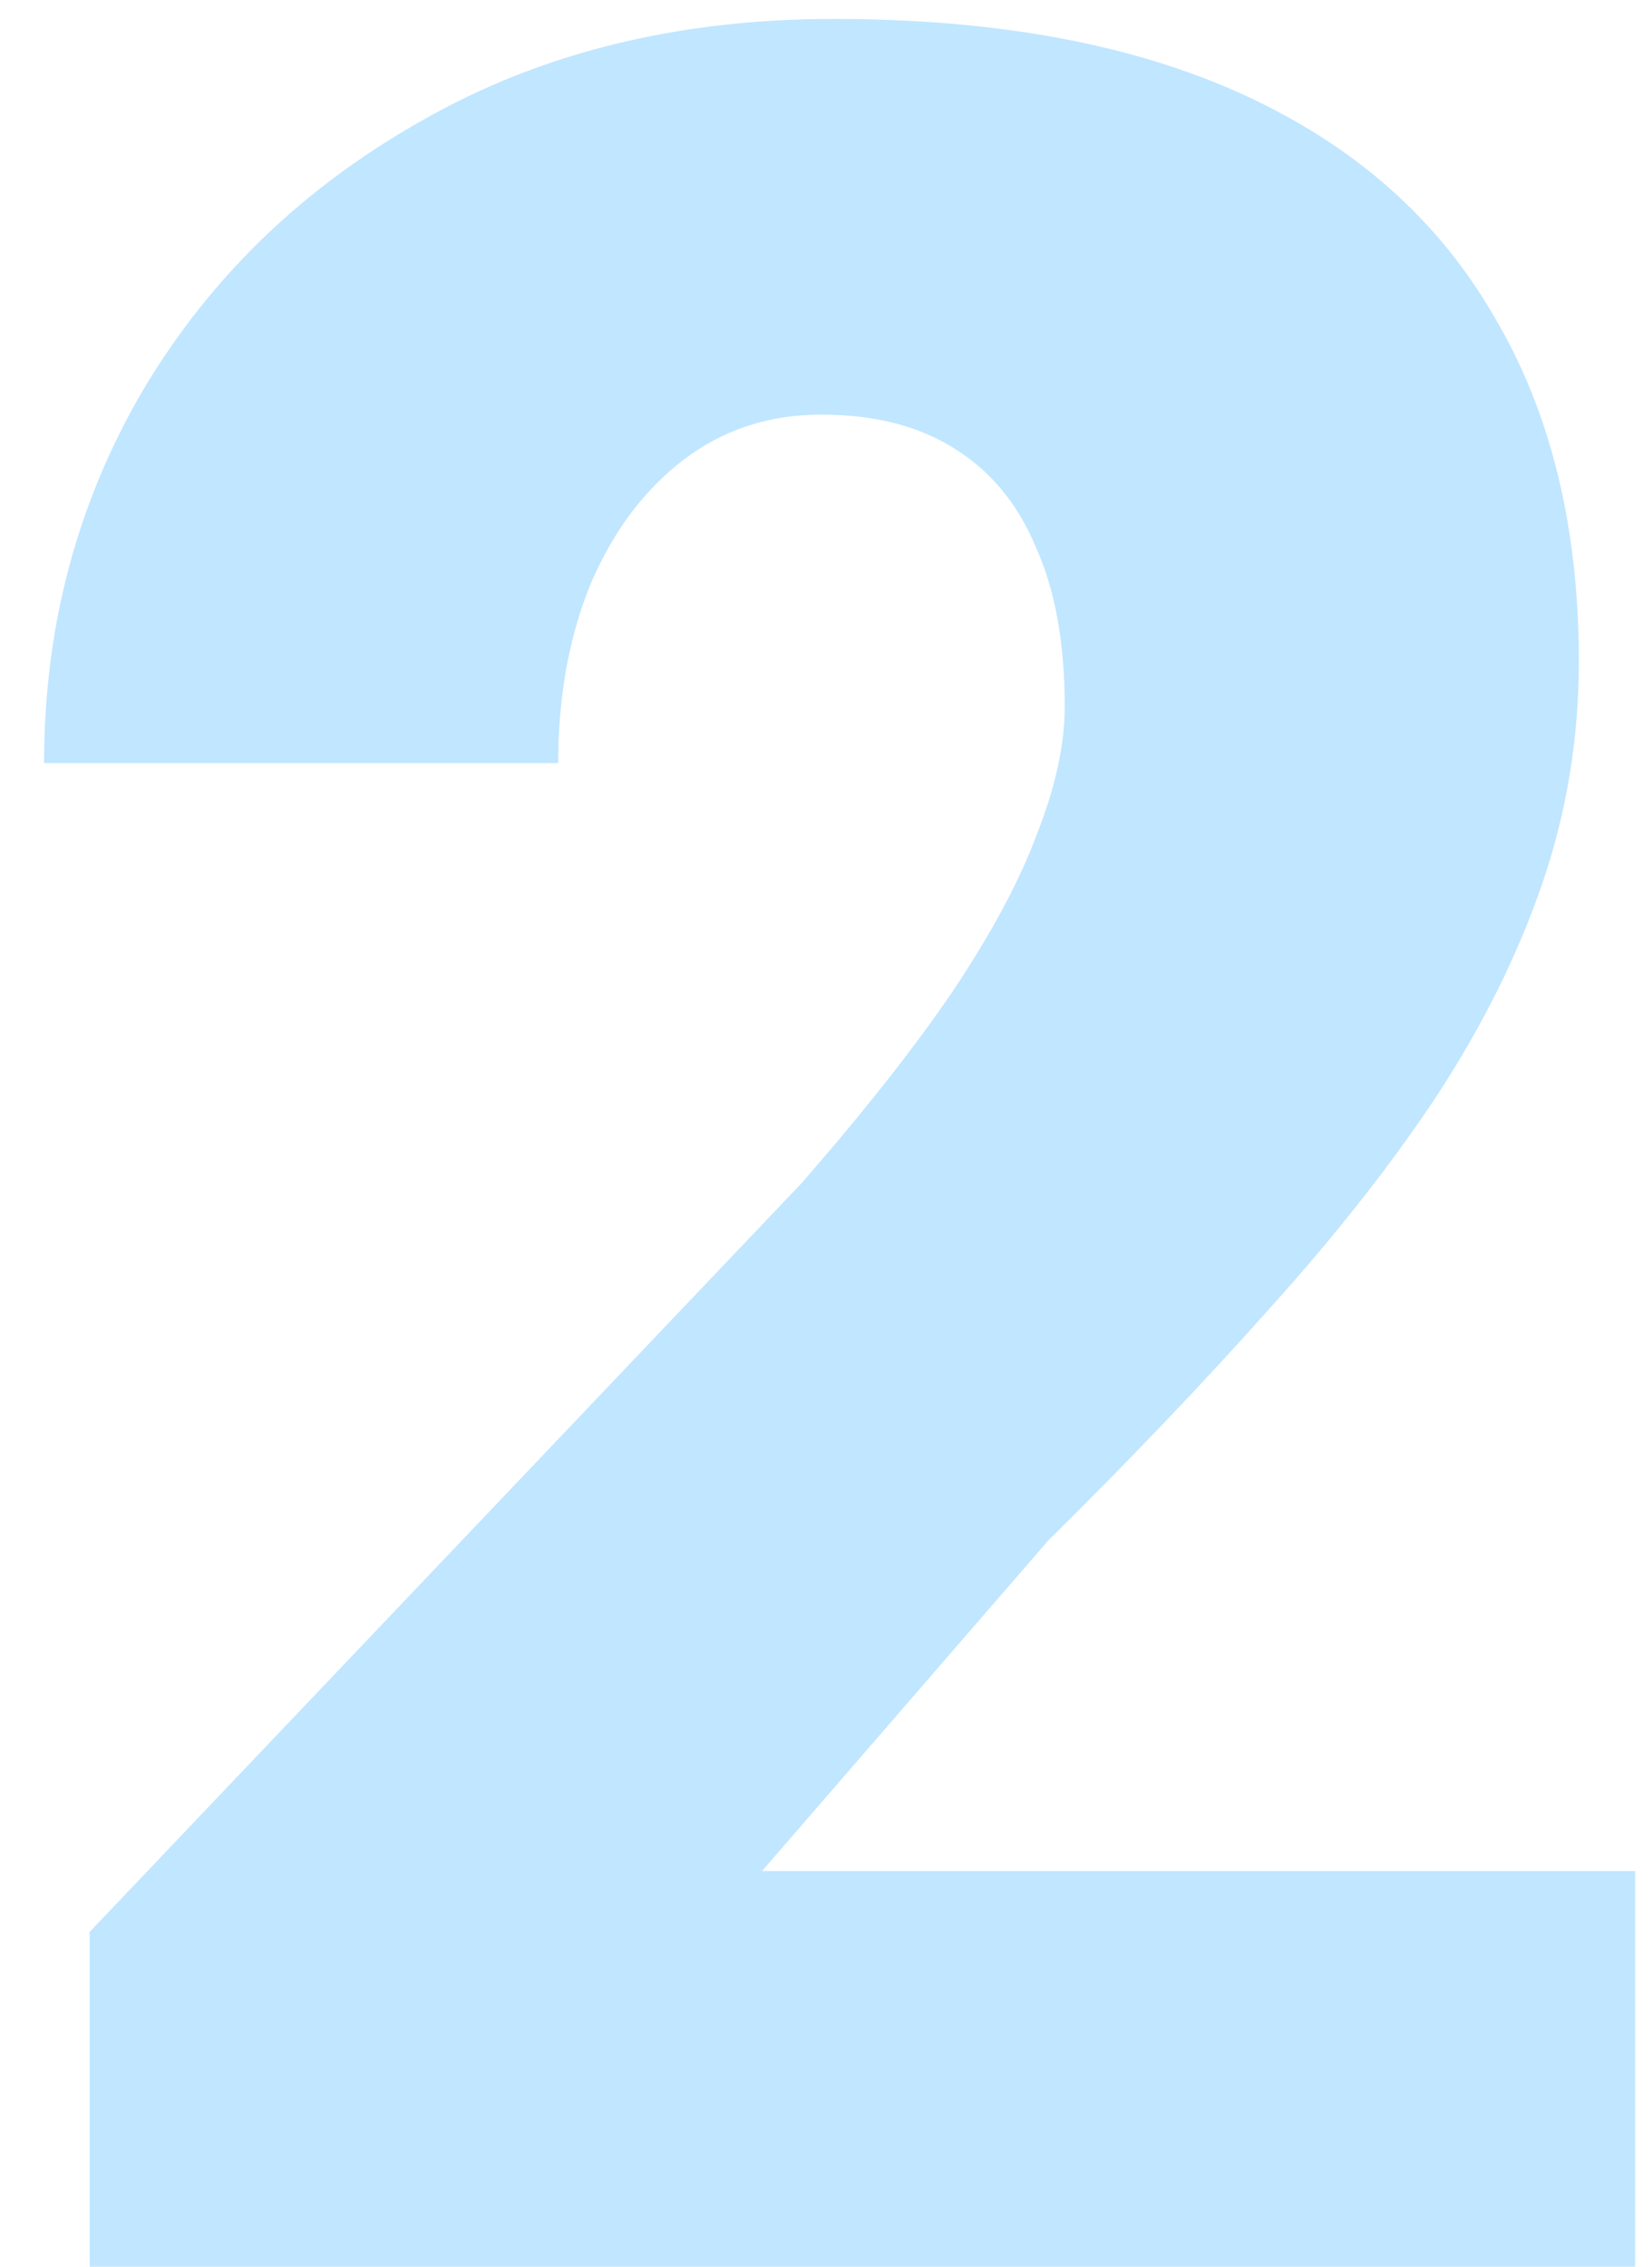 <svg width="35" height="48" viewBox="0 0 35 48" fill="none" xmlns="http://www.w3.org/2000/svg">
<path d="M34.643 39.621V48H1.9V40.91L16.982 25.055C18.314 23.529 19.389 22.165 20.205 20.962C21.021 19.737 21.612 18.631 21.977 17.643C22.364 16.654 22.558 15.763 22.558 14.968C22.558 13.614 22.354 12.486 21.945 11.584C21.559 10.66 20.979 9.962 20.205 9.489C19.453 9.017 18.519 8.78 17.401 8.78C16.284 8.78 15.307 9.103 14.469 9.747C13.631 10.392 12.976 11.273 12.503 12.39C12.052 13.507 11.826 14.764 11.826 16.16H0.934C0.934 13.281 1.632 10.649 3.028 8.265C4.446 5.88 6.412 3.979 8.926 2.561C11.44 1.121 14.351 0.401 17.659 0.401C21.118 0.401 24.019 0.938 26.36 2.013C28.702 3.087 30.464 4.645 31.645 6.686C32.849 8.705 33.45 11.144 33.45 14.001C33.45 15.634 33.192 17.202 32.677 18.706C32.161 20.21 31.42 21.703 30.453 23.186C29.486 24.646 28.305 26.15 26.908 27.697C25.533 29.244 23.965 30.888 22.203 32.628L16.145 39.621H34.643Z" fill="#30ACFF" fill-opacity="0.3"/>
</svg>
